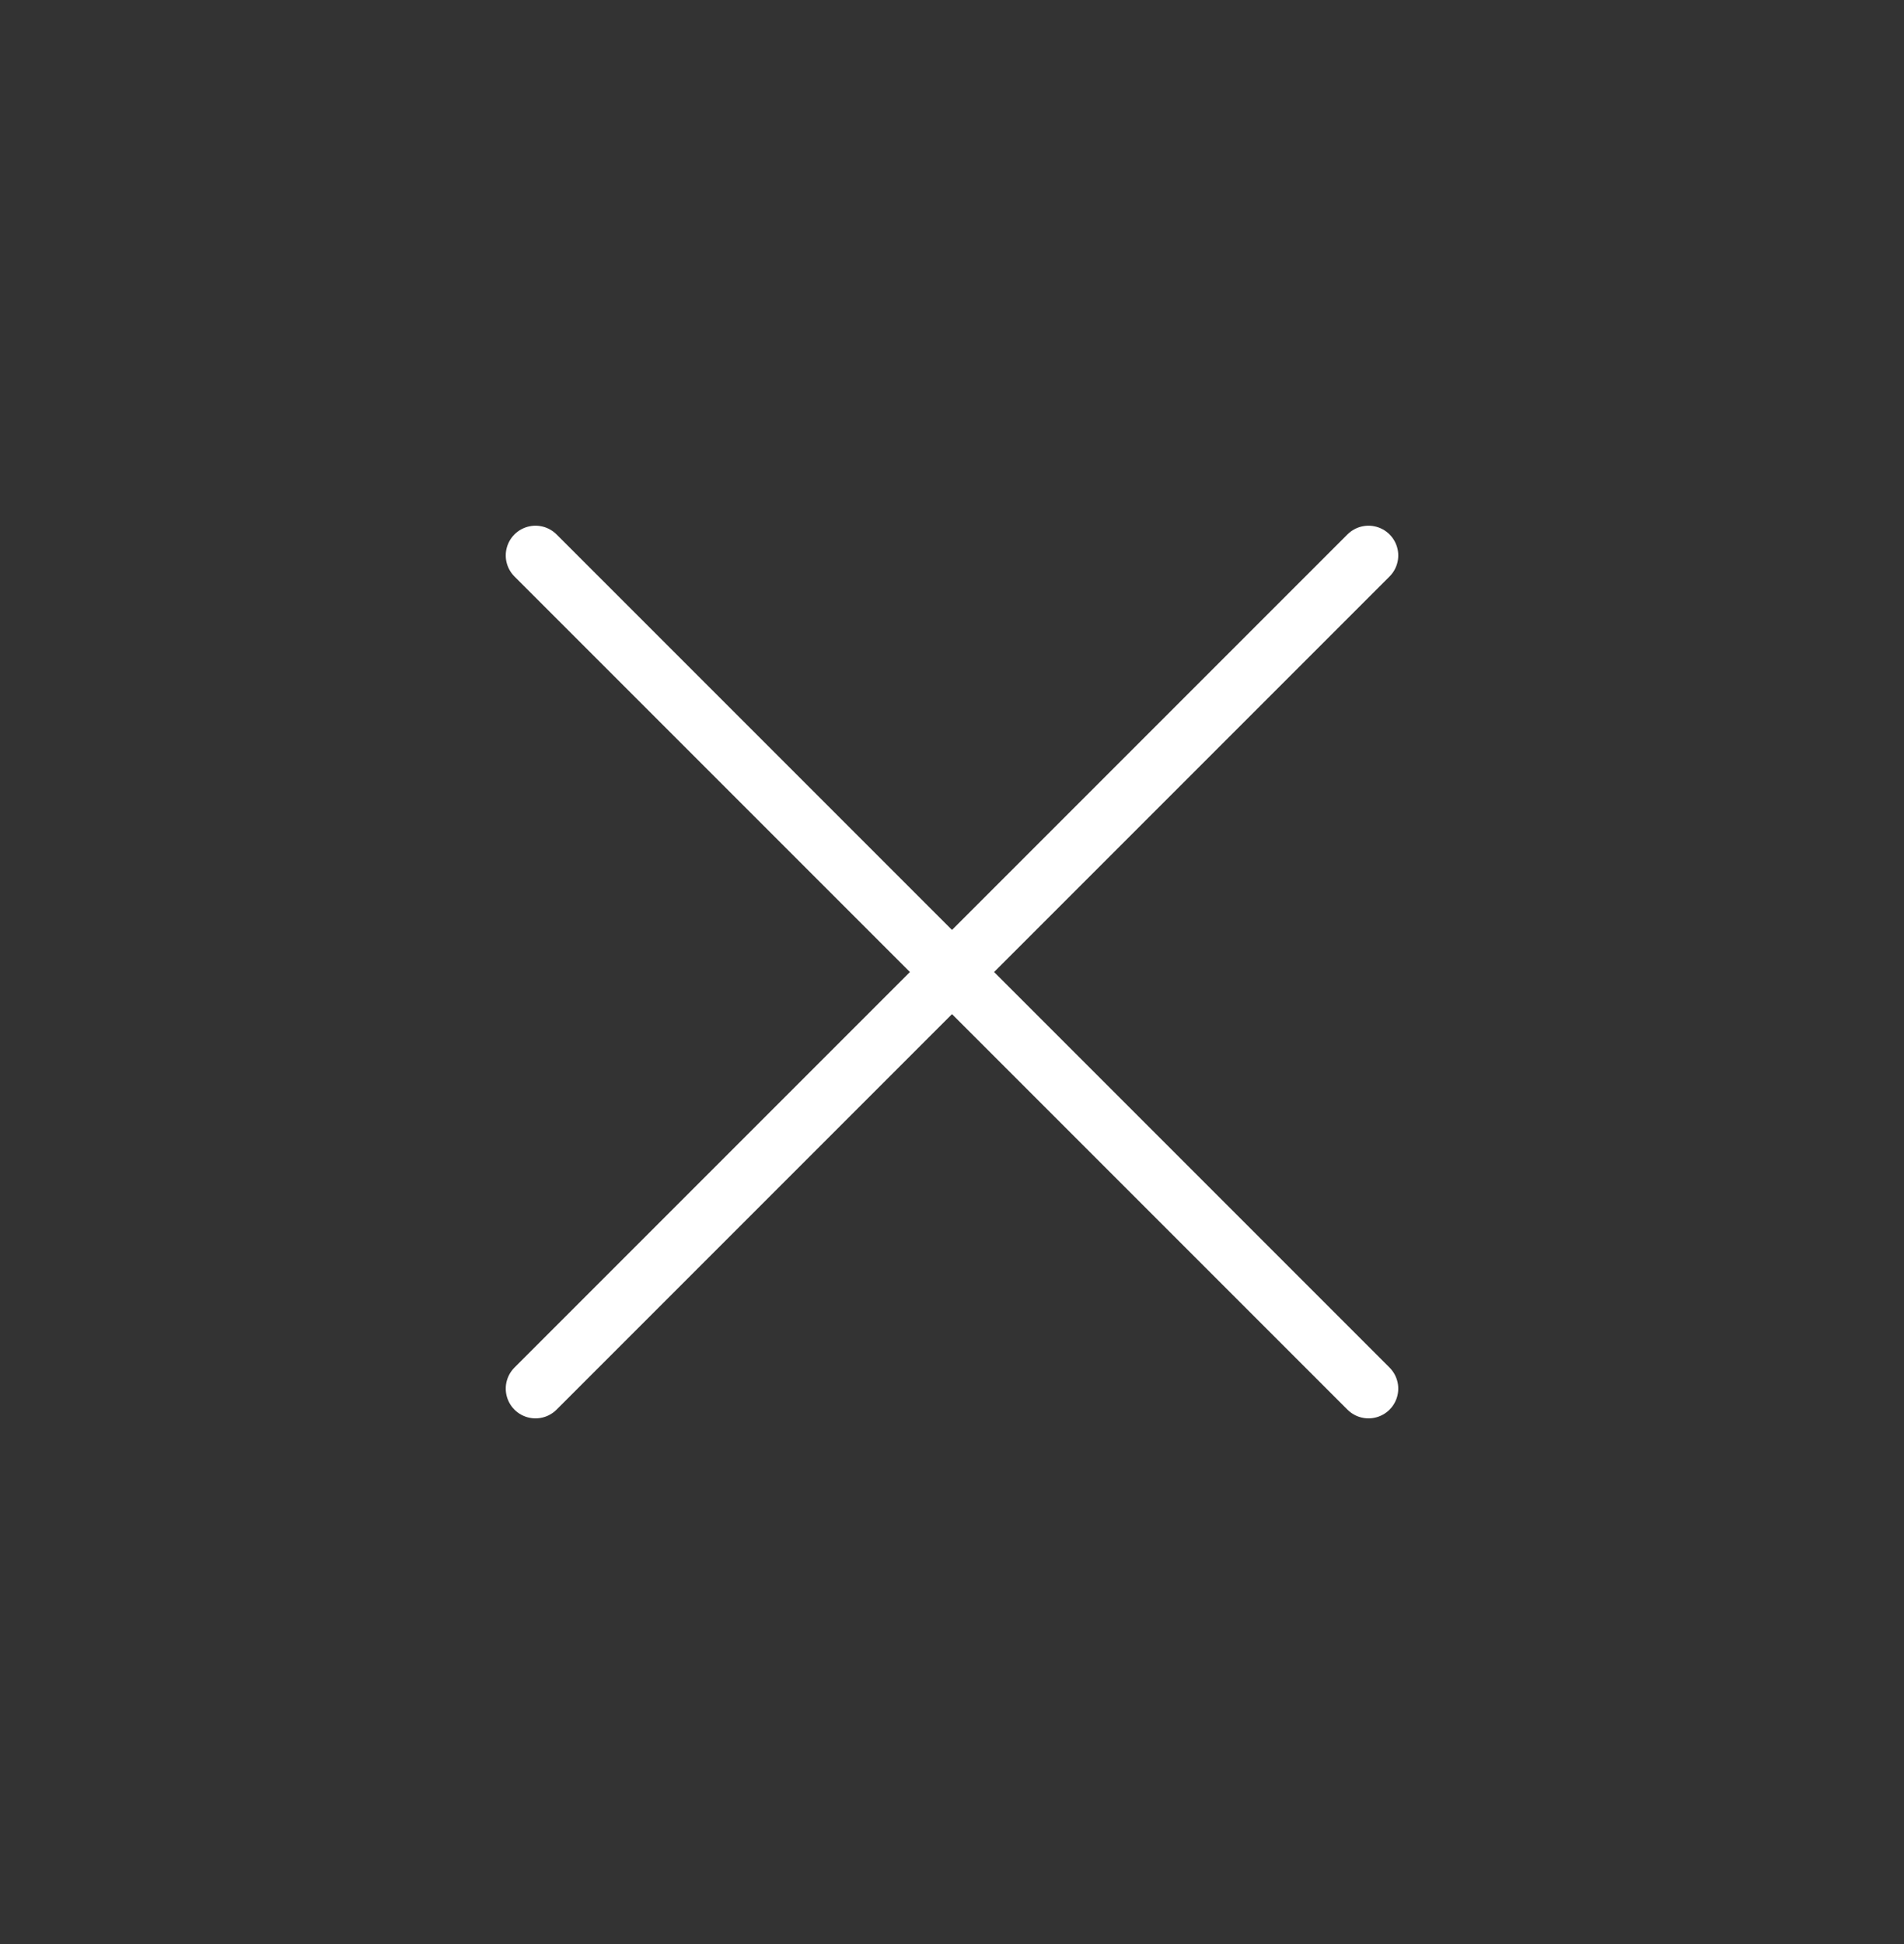 <svg width="48" height="49" viewBox="0 0 48 49" fill="none" xmlns="http://www.w3.org/2000/svg">
<rect x="0" y="0" width="48" height="49" fill="#333333" stroke="none"/>
<path d="M34.5 14L13.5 35" stroke="white" stroke-width="1.5" stroke-linecap="round" stroke-linejoin="round"/>
<path d="M13.5 14L34.5 35" stroke="white" stroke-width="1.5" stroke-linecap="round" stroke-linejoin="round"/>
</svg>
